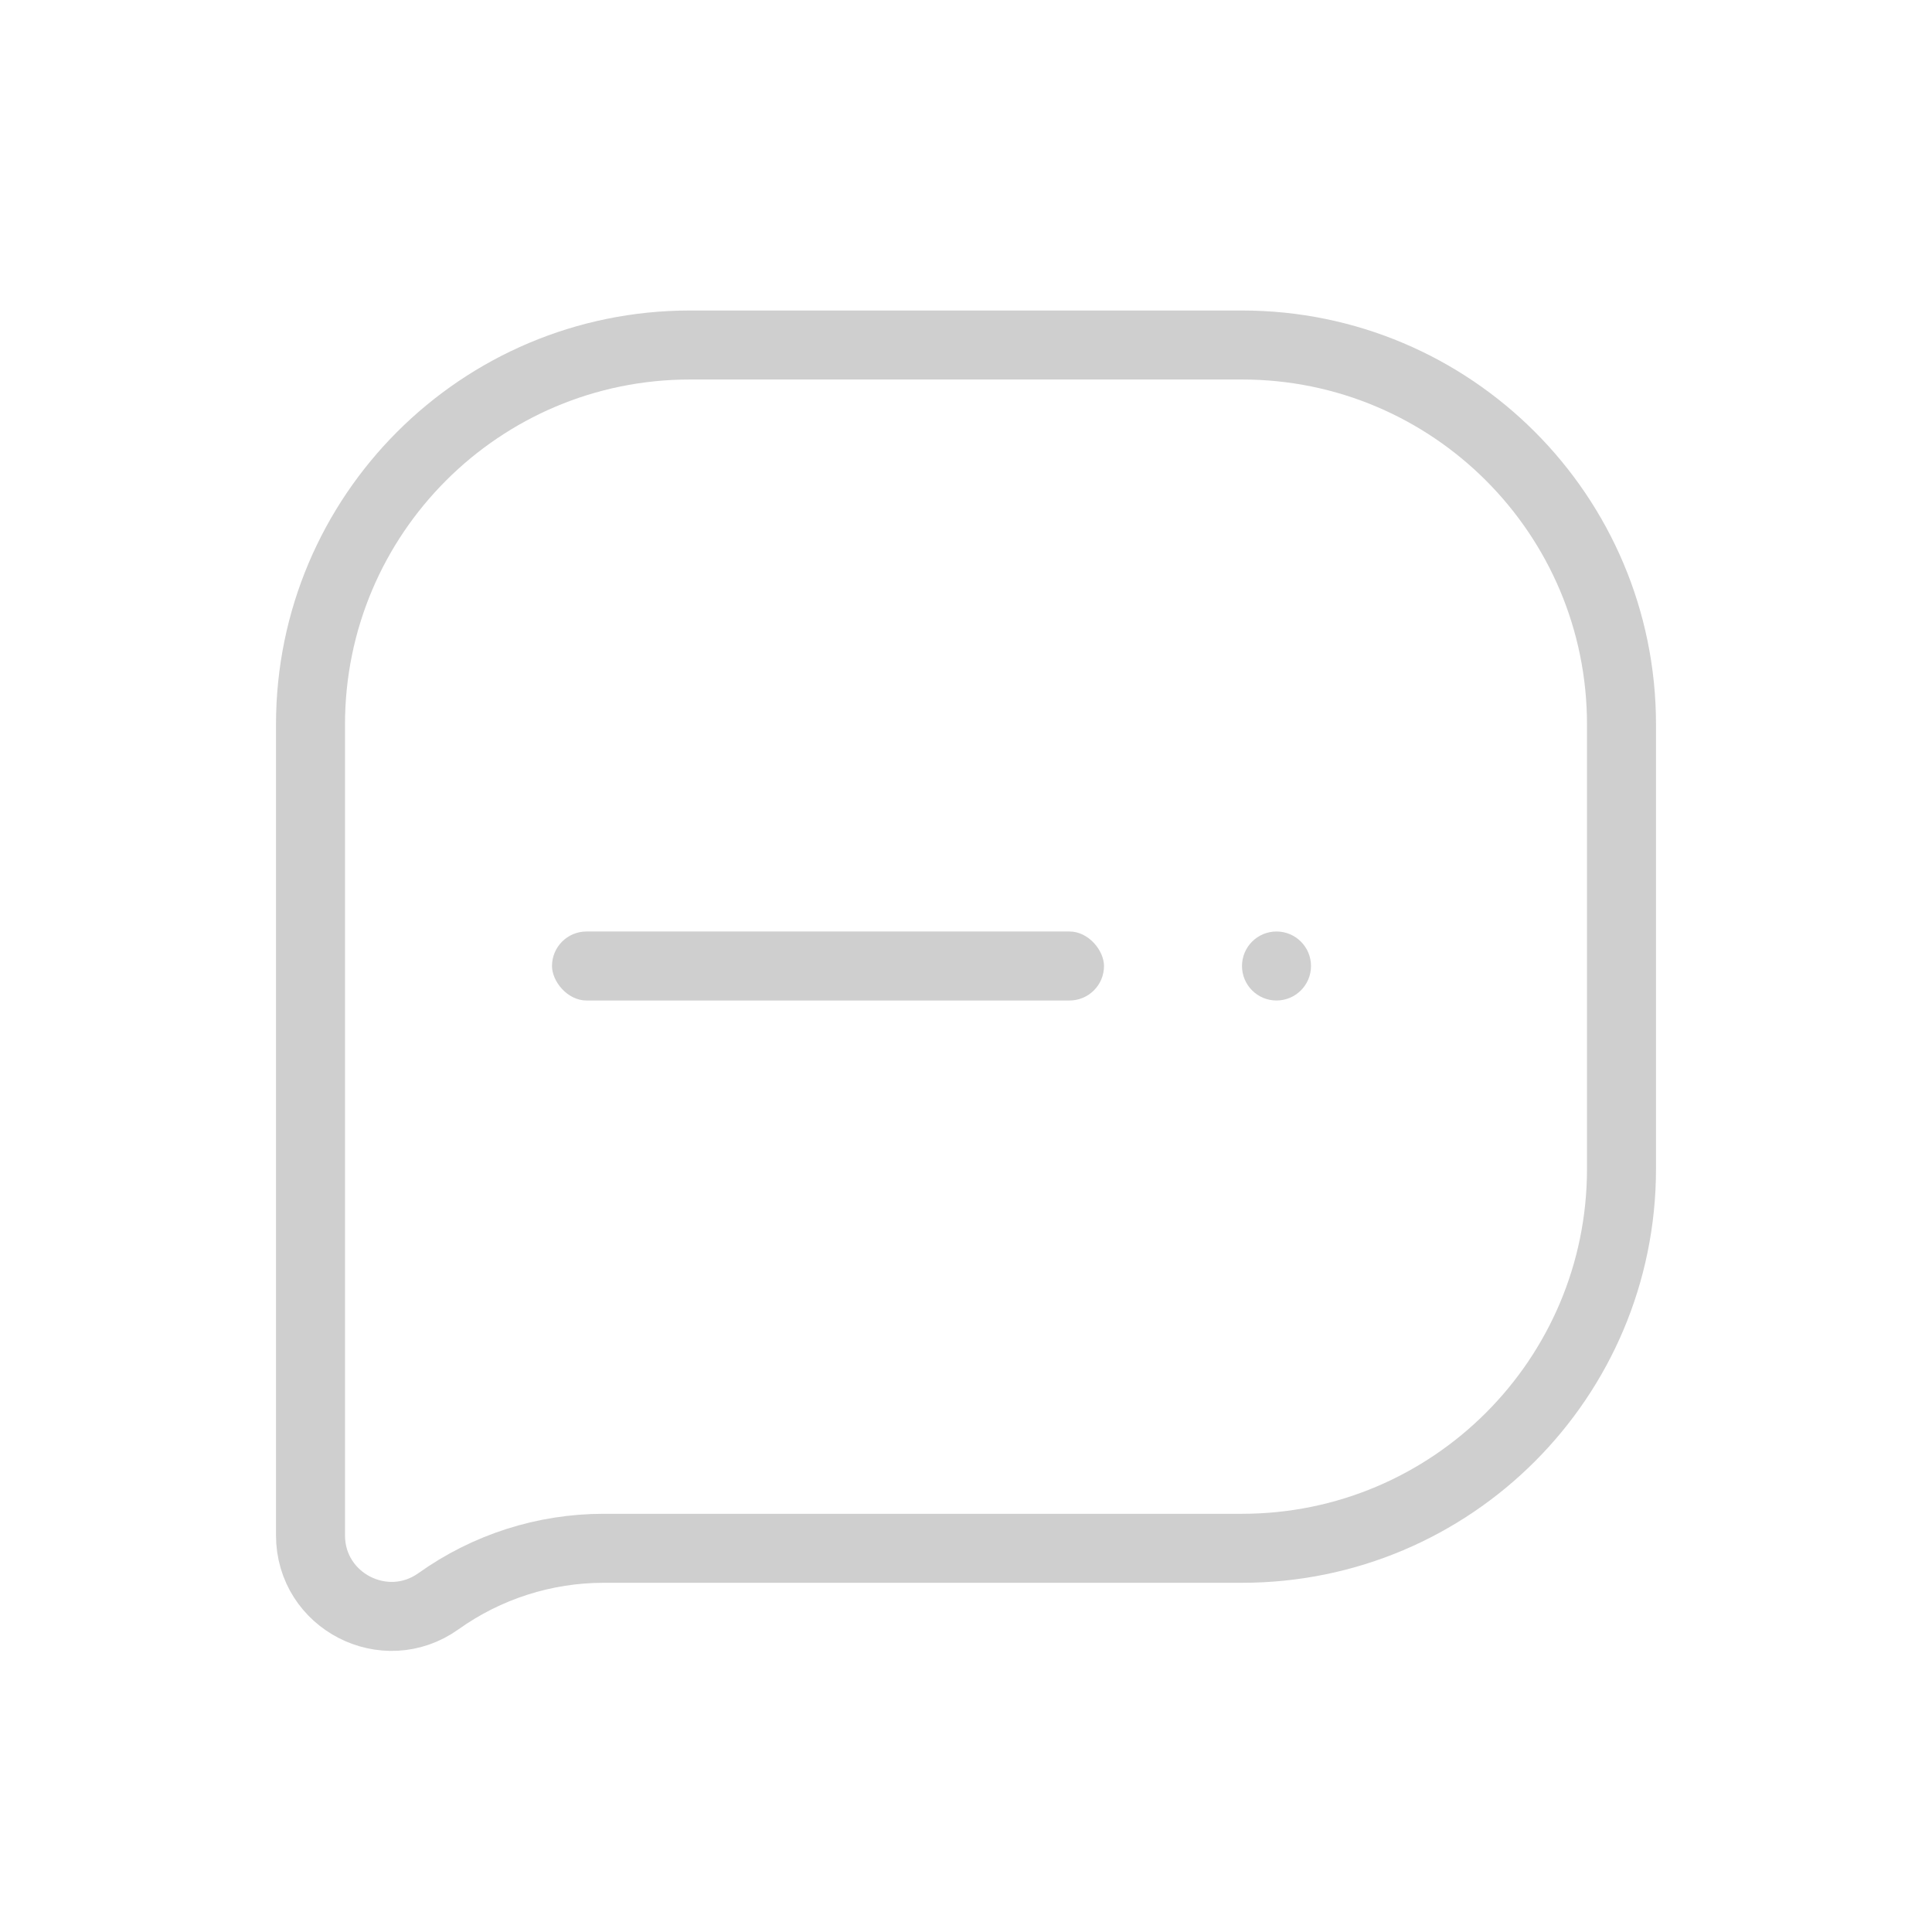 <svg width="28" height="28" viewBox="0 0 28 28" fill="none" xmlns="http://www.w3.org/2000/svg">
<path d="M4.5 10.5C4.5 7.462 6.962 5 10 5H18C21.038 5 23.5 7.462 23.5 10.5V16.939C23.5 19.977 21.038 22.439 18 22.439H8.75C7.891 22.439 7.054 22.707 6.355 23.206C5.578 23.76 4.5 23.205 4.5 22.251V10.5Z" stroke="#CFCFCF"/>
<rect x="8" y="13.5" width="8" height="1" rx="0.5" fill="#CFCFCF"/>
<circle cx="18.5" cy="14" r="0.5" fill="#CFCFCF"/>
</svg>
